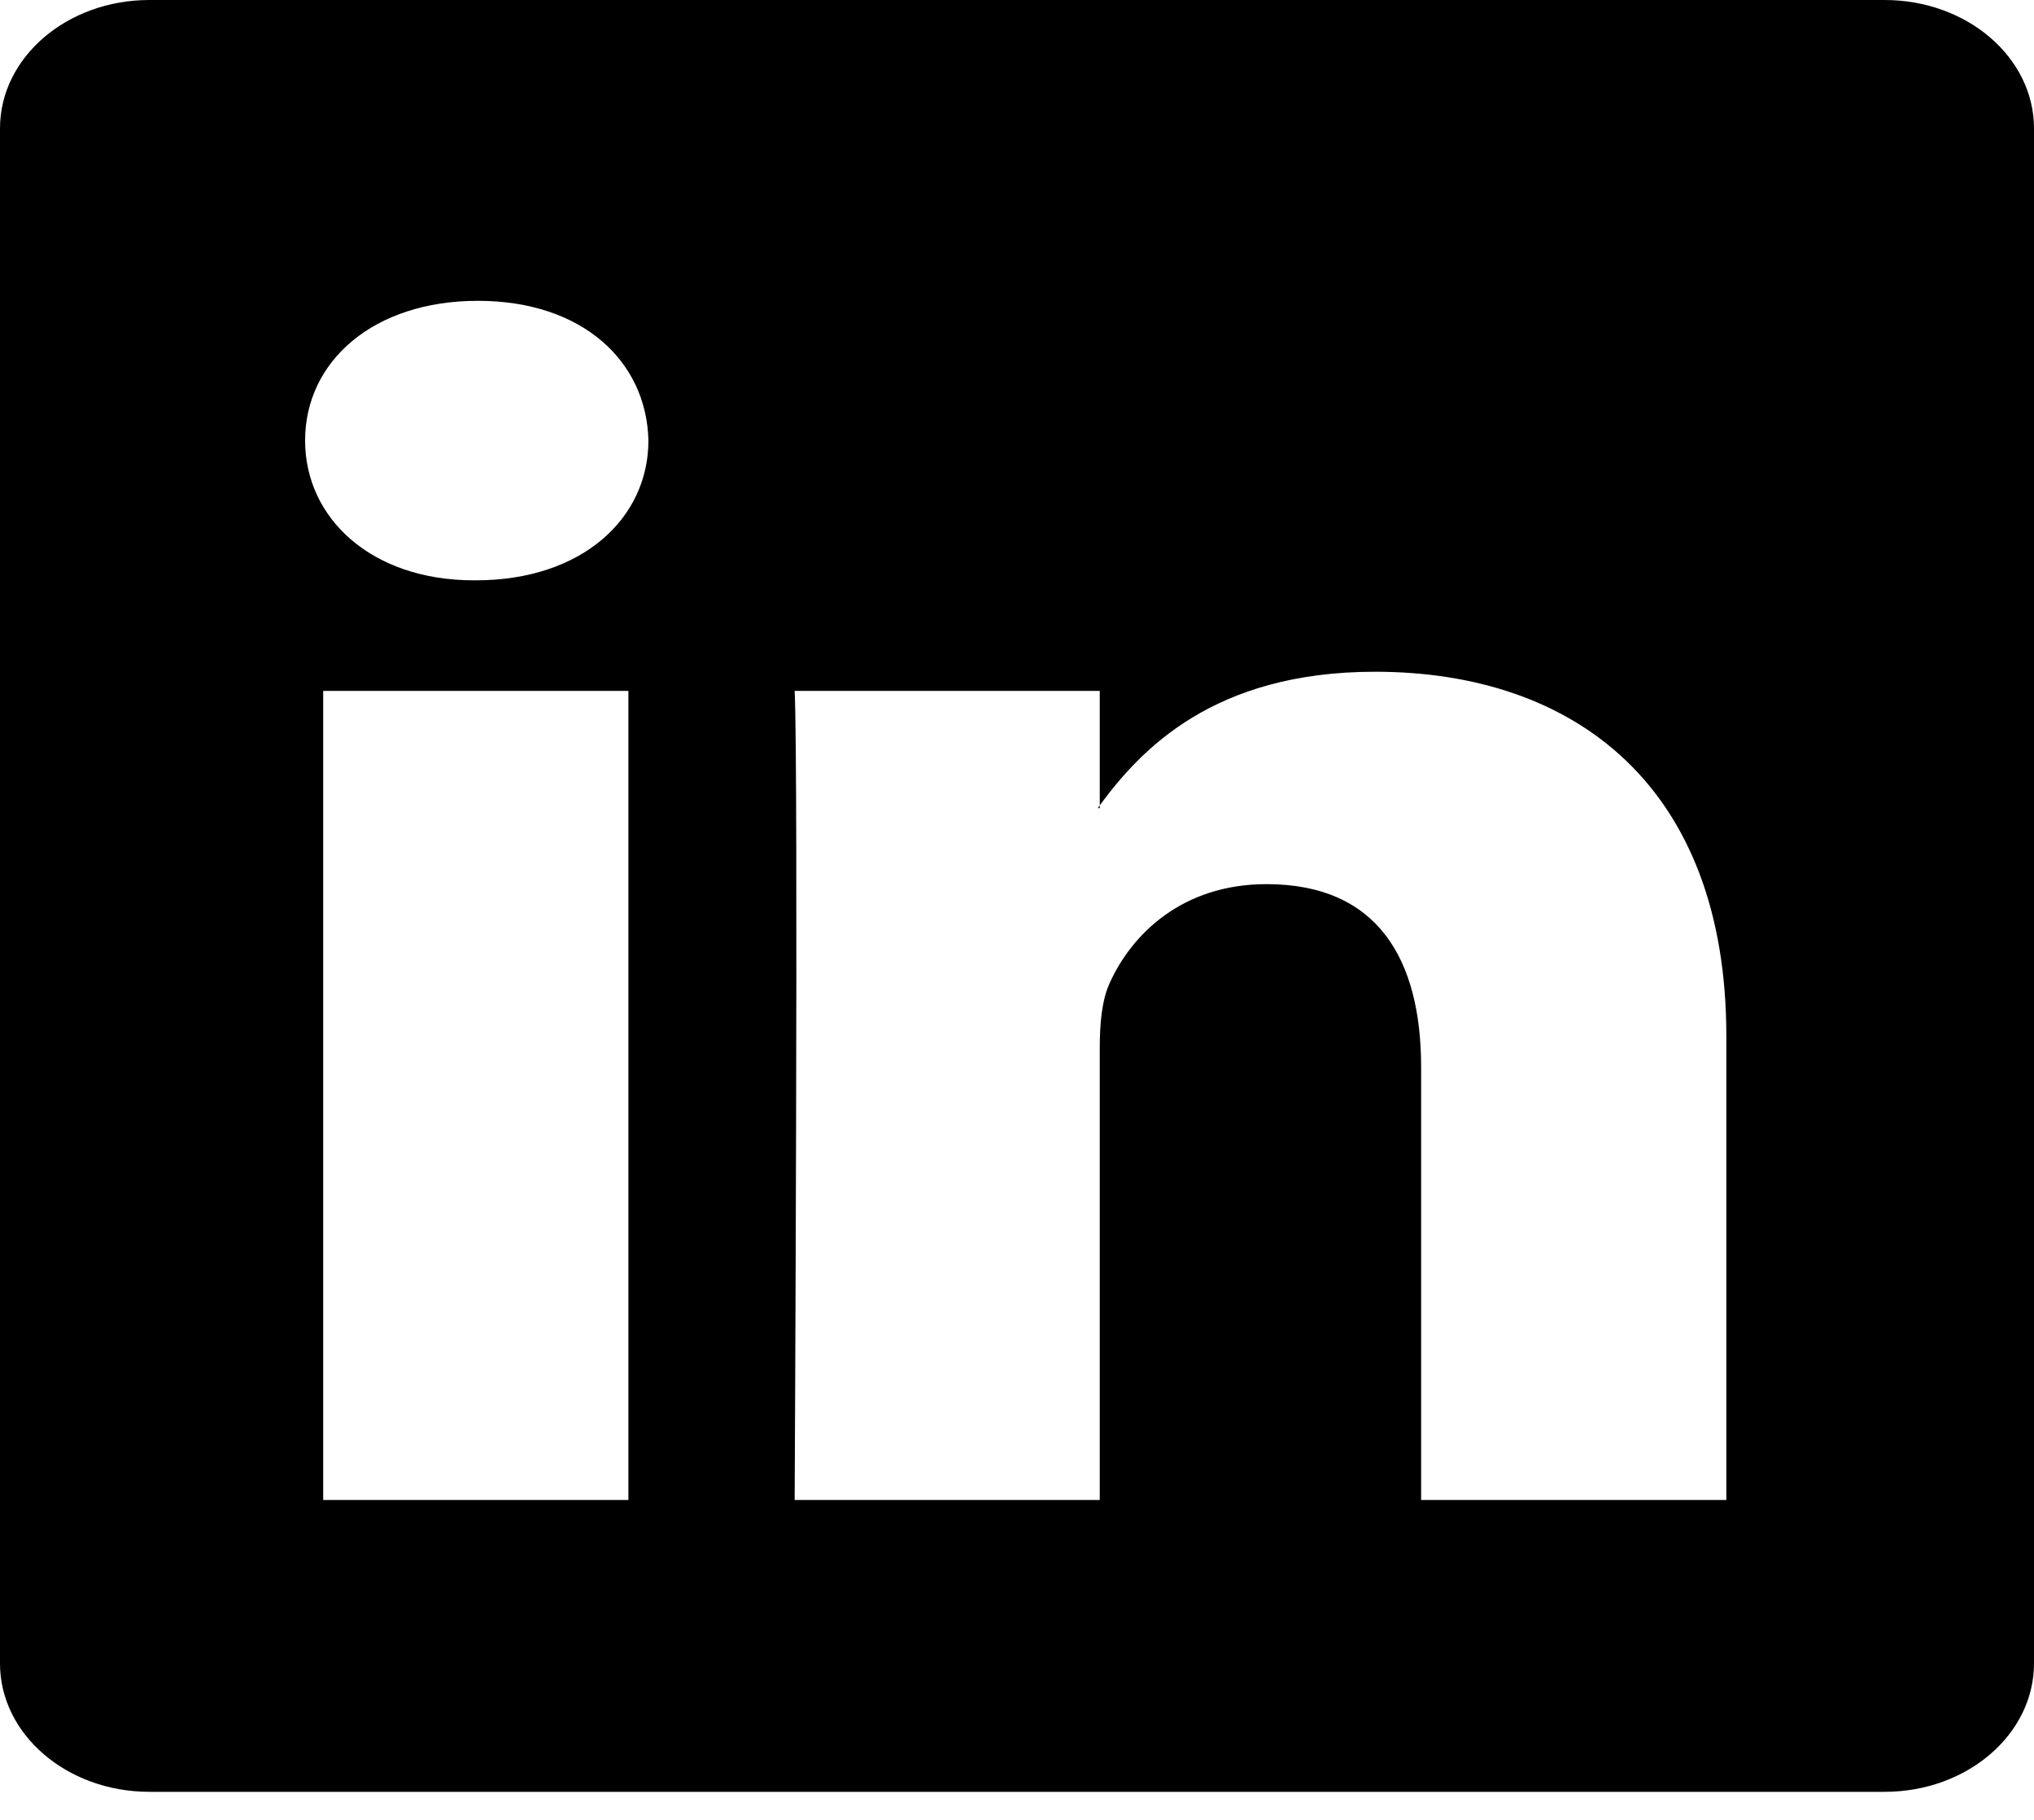 <svg width="19" height="17" viewBox="0 0 19 17" fill="none" xmlns="http://www.w3.org/2000/svg">
<path d="M0 1.199C0 0.537 0.625 0 1.395 0H17.605C18.375 0 19 0.537 19 1.199V15.539C19 16.201 18.375 16.738 17.605 16.738H1.395C0.625 16.738 0 16.201 0 15.539V1.199ZM5.87 14.012V6.454H3.019V14.012H5.87ZM4.445 5.421C5.439 5.421 6.057 4.841 6.057 4.115C6.04 3.374 5.44 2.81 4.464 2.81C3.488 2.81 2.85 3.375 2.85 4.115C2.85 4.841 3.469 5.421 4.426 5.421H4.445V5.421ZM10.273 14.012V9.791C10.273 9.565 10.292 9.339 10.368 9.178C10.573 8.727 11.043 8.259 11.831 8.259C12.863 8.259 13.275 8.952 13.275 9.969V14.012H16.126V9.677C16.126 7.354 14.72 6.275 12.844 6.275C11.331 6.275 10.653 7.007 10.273 7.523V7.549H10.254C10.26 7.54 10.267 7.531 10.273 7.523V6.454H7.423C7.459 7.163 7.423 14.012 7.423 14.012H10.273Z" fill="black"/>
</svg>
